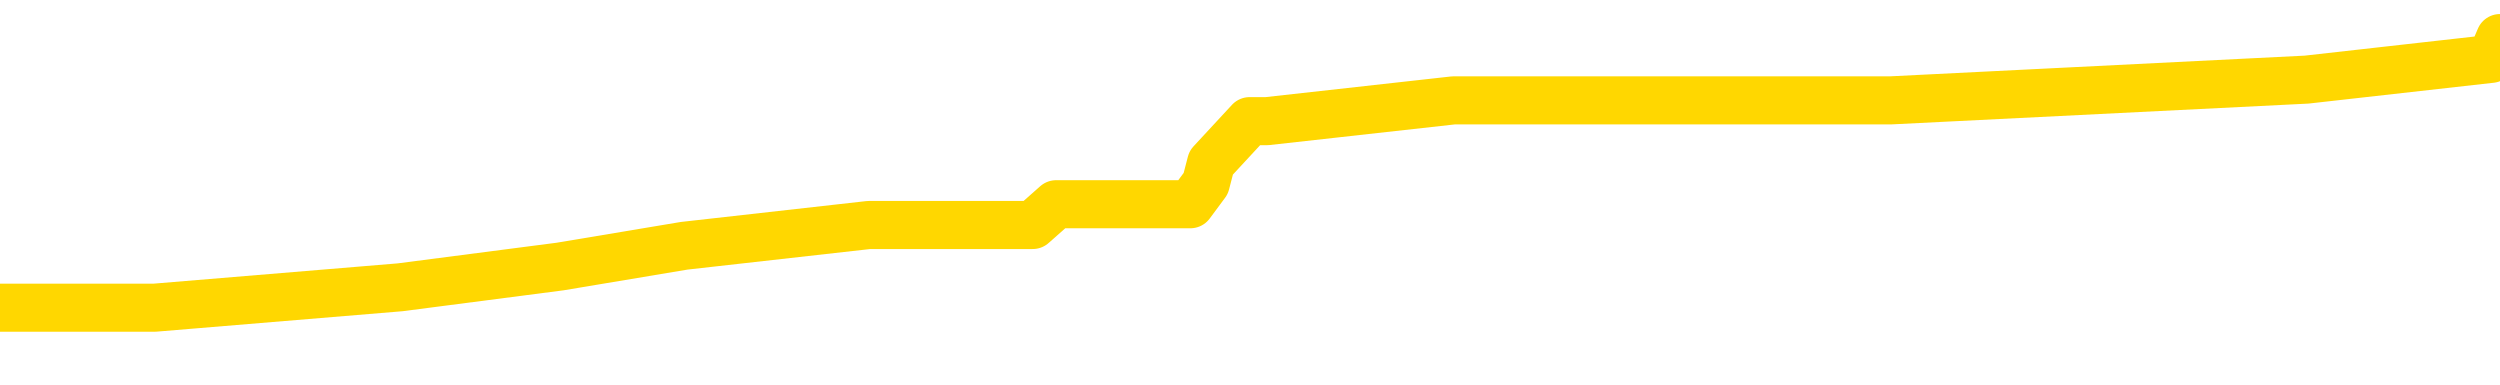 <svg xmlns="http://www.w3.org/2000/svg" version="1.1" viewBox="0 0 6500 1000">
	<path fill="none" stroke="gold" stroke-width="125" stroke-linecap="round" stroke-linejoin="round" d="M0 94328  L-494077 94328 L-493893 94274 L-493403 94166 L-493109 94112 L-492798 94004 L-492563 93950 L-492510 93843 L-492451 93735 L-492298 93681 L-492257 93573 L-492124 93519 L-491832 93465 L-491291 93465 L-490681 93411 L-490633 93411 L-489993 93357 L-489960 93357 L-489434 93357 L-489302 93303 L-488911 93195 L-488583 93087 L-488466 92980 L-488255 92872 L-487538 92872 L-486968 92818 L-486861 92818 L-486686 92764 L-486465 92656 L-486063 92602 L-486038 92494 L-485110 92386 L-485022 92278 L-484940 92170 L-484870 92063 L-484572 92009 L-484420 91901 L-482530 91955 L-482430 91955 L-482167 91955 L-481874 92009 L-481732 91901 L-481483 91901 L-481448 91847 L-481289 91793 L-480826 91685 L-480573 91631 L-480361 91523 L-480109 91469 L-479760 91415 L-478833 91307 L-478739 91200 L-478329 91146 L-477158 91038 L-475969 90984 L-475876 90876 L-475849 90768 L-475583 90660 L-475284 90552 L-475155 90444 L-475118 90337 L-474303 90337 L-473919 90391 L-472859 90444 L-472797 90444 L-472532 91523 L-472061 92548 L-471869 93573 L-471605 94598 L-471268 94544 L-471133 94490 L-470677 94436 L-469934 94382 L-469916 94328 L-469751 94220 L-469683 94220 L-469167 94166 L-468138 94166 L-467942 94112 L-467453 94058 L-467091 94004 L-466683 94004 L-466297 94058 L-464593 94058 L-464495 94058 L-464424 94058 L-464362 94058 L-464178 94004 L-463841 94004 L-463201 93950 L-463124 93896 L-463063 93896 L-462876 93843 L-462797 93843 L-462619 93789 L-462600 93735 L-462370 93735 L-461982 93681 L-461094 93681 L-461054 93627 L-460966 93573 L-460939 93465 L-459931 93411 L-459781 93303 L-459757 93249 L-459624 93195 L-459584 93141 L-458326 93087 L-458268 93087 L-457728 93033 L-457676 93033 L-457629 93033 L-457234 92980 L-457094 92926 L-456895 92872 L-456748 92872 L-456583 92872 L-456307 92926 L-455948 92926 L-455395 92872 L-454750 92818 L-454492 92710 L-454338 92656 L-453937 92602 L-453897 92548 L-453776 92494 L-453714 92548 L-453701 92548 L-453607 92548 L-453314 92494 L-453162 92278 L-452832 92170 L-452754 92063 L-452678 92009 L-452452 91847 L-452385 91739 L-452157 91631 L-452105 91523 L-451940 91469 L-450934 91415 L-450751 91361 L-450200 91307 L-449807 91200 L-449410 91146 L-448559 91038 L-448481 90984 L-447902 90930 L-447461 90930 L-447220 90876 L-447063 90876 L-446662 90768 L-446641 90768 L-446196 90714 L-445791 90660 L-445655 90552 L-445480 90444 L-445344 90337 L-445093 90229 L-444093 90175 L-444011 90121 L-443876 90067 L-443837 90013 L-442947 89959 L-442732 89905 L-442288 89851 L-442171 89797 L-442114 89743 L-441438 89743 L-441338 89689 L-441309 89689 L-439967 89635 L-439561 89581 L-439522 89528 L-438593 89474 L-438495 89420 L-438362 89366 L-437958 89312 L-437932 89258 L-437839 89204 L-437623 89150 L-437212 89042 L-436058 88934 L-435766 88826 L-435738 88718 L-435130 88665 L-434879 88557 L-434860 88503 L-433930 88449 L-433879 88341 L-433757 88287 L-433739 88179 L-433583 88125 L-433408 88017 L-433271 87963 L-433215 87909 L-433107 87855 L-433022 87802 L-432788 87748 L-432714 87694 L-432405 87640 L-432287 87586 L-432117 87532 L-432026 87478 L-431924 87478 L-431900 87424 L-431823 87424 L-431725 87316 L-431359 87262 L-431254 87208 L-430750 87154 L-430299 87100 L-430260 87046 L-430236 86992 L-430196 86939 L-430067 86885 L-429966 86831 L-429524 86777 L-429242 86723 L-428650 86669 L-428519 86615 L-428245 86507 L-428093 86453 L-427939 86399 L-427854 86291 L-427776 86237 L-427590 86183 L-427540 86183 L-427512 86129 L-427433 86076 L-427410 86022 L-427126 85914 L-426522 85806 L-425527 85752 L-425229 85698 L-424495 85644 L-424251 85590 L-424161 85536 L-423583 85482 L-422885 85428 L-422133 85374 L-421814 85320 L-421431 85213 L-421354 85159 L-420720 85105 L-420534 85051 L-420447 85051 L-420317 85051 L-420004 84997 L-419955 84943 L-419813 84889 L-419791 84835 L-418824 84781 L-418278 84727 L-417800 84727 L-417739 84727 L-417415 84727 L-417394 84673 L-417331 84673 L-417121 84619 L-417044 84565 L-416990 84511 L-416967 84457 L-416928 84403 L-416912 84350 L-416155 84296 L-416138 84242 L-415339 84188 L-415187 84134 L-414281 84080 L-413775 84026 L-413546 83918 L-413504 83918 L-413389 83864 L-413213 83810 L-412458 83864 L-412324 83810 L-412160 83756 L-411841 83702 L-411665 83594 L-410643 83487 L-410620 83379 L-410369 83325 L-410156 83217 L-409522 83163 L-409284 83055 L-409251 82947 L-409073 82839 L-408993 82731 L-408903 82677 L-408839 82570 L-408399 82462 L-408375 82408 L-407834 82354 L-407578 82300 L-407084 82246 L-406206 82192 L-406170 82138 L-406117 82084 L-406076 82030 L-405958 81976 L-405682 81922 L-405475 81814 L-405278 81707 L-405255 81599 L-405204 81491 L-405165 81437 L-405087 81383 L-404490 81275 L-404429 81221 L-404326 81167 L-404172 81113 L-403540 81059 L-402859 81005 L-402556 80898 L-402210 80844 L-402012 80790 L-401964 80682 L-401643 80628 L-401016 80574 L-400869 80520 L-400833 80466 L-400775 80412 L-400698 80304 L-400457 80304 L-400369 80250 L-400275 80196 L-399981 80142 L-399847 80088 L-399787 80035 L-399750 79927 L-399477 79927 L-398471 79873 L-398296 79819 L-398245 79819 L-397952 79765 L-397760 79657 L-397427 79603 L-396920 79549 L-396358 79441 L-396343 79333 L-396327 79279 L-396226 79172 L-396112 79064 L-396073 78956 L-396035 78902 L-395969 78902 L-395941 78848 L-395802 78902 L-395510 78902 L-395459 78902 L-395354 78902 L-395090 78848 L-394625 78794 L-394480 78794 L-394426 78686 L-394369 78632 L-394178 78578 L-393812 78524 L-393598 78524 L-393403 78524 L-393345 78524 L-393286 78416 L-393132 78362 L-392863 78309 L-392433 78578 L-392418 78578 L-392341 78524 L-392276 78470 L-392147 78093 L-392123 78039 L-391839 77985 L-391792 77931 L-391737 77877 L-391274 77823 L-391236 77823 L-391195 77769 L-391005 77715 L-390524 77661 L-390037 77607 L-390021 77553 L-389983 77500 L-389726 77446 L-389649 77338 L-389419 77284 L-389403 77176 L-389109 77068 L-388666 77014 L-388219 76960 L-387715 76906 L-387561 76852 L-387274 76798 L-387234 76690 L-386903 76637 L-386681 76583 L-386164 76475 L-386088 76421 L-385841 76313 L-385646 76205 L-385586 76151 L-384810 76097 L-384736 76097 L-384505 76043 L-384489 76043 L-384427 75989 L-384231 75935 L-383767 75935 L-383744 75881 L-383614 75881 L-382313 75881 L-382297 75881 L-382220 75827 L-382126 75827 L-381909 75827 L-381756 75774 L-381578 75827 L-381524 75881 L-381237 75935 L-381197 75935 L-380828 75935 L-380388 75935 L-380205 75935 L-379884 75881 L-379588 75881 L-379142 75774 L-379071 75720 L-378608 75612 L-378171 75558 L-377988 75504 L-376534 75396 L-376402 75342 L-375945 75234 L-375719 75180 L-375333 75072 L-374816 74964 L-373862 74857 L-373068 74749 L-372394 74695 L-371968 74587 L-371657 74533 L-371427 74371 L-370744 74209 L-370730 74048 L-370521 73832 L-370499 73778 L-370324 73670 L-369374 73616 L-369106 73508 L-368291 73454 L-367980 73346 L-367943 73292 L-367885 73185 L-367269 73131 L-366631 73023 L-365005 72969 L-364331 72915 L-363689 72915 L-363611 72915 L-363555 72915 L-363519 72915 L-363491 72861 L-363379 72753 L-363361 72699 L-363338 72645 L-363185 72591 L-363131 72483 L-363053 72429 L-362934 72375 L-362837 72322 L-362719 72268 L-362450 72160 L-362180 72106 L-362162 71998 L-361963 71944 L-361816 71836 L-361589 71782 L-361455 71728 L-361146 71674 L-361086 71620 L-360733 71512 L-360384 71459 L-360283 71405 L-360219 71297 L-360159 71243 L-359775 71135 L-359394 71081 L-359290 71027 L-359029 70973 L-358758 70865 L-358599 70811 L-358567 70757 L-358505 70703 L-358363 70649 L-358179 70596 L-358135 70542 L-357847 70542 L-357831 70488 L-357597 70488 L-357537 70434 L-357498 70434 L-356919 70380 L-356785 70326 L-356762 70110 L-356743 69733 L-356726 69301 L-356709 68870 L-356686 68438 L-356669 68114 L-356648 67737 L-356631 67359 L-356608 67144 L-356591 66928 L-356570 66766 L-356553 66658 L-356504 66496 L-356432 66334 L-356397 66065 L-356373 65849 L-356338 65633 L-356296 65418 L-356259 65310 L-356243 65094 L-356219 64932 L-356182 64824 L-356165 64662 L-356142 64555 L-356124 64447 L-356106 64339 L-356090 64231 L-356061 64069 L-356035 63907 L-355989 63853 L-355973 63745 L-355931 63692 L-355883 63584 L-355812 63476 L-355797 63368 L-355781 63260 L-355719 63206 L-355680 63152 L-355640 63098 L-355474 63044 L-355409 62990 L-355393 62936 L-355349 62829 L-355291 62775 L-355078 62721 L-355044 62667 L-355002 62613 L-354924 62559 L-354387 62505 L-354308 62451 L-354204 62343 L-354116 62289 L-353939 62235 L-353589 62181 L-353433 62127 L-352995 62073 L-352838 62019 L-352709 61966 L-352005 61858 L-351804 61804 L-350843 61696 L-350361 61642 L-350261 61642 L-350169 61588 L-349924 61534 L-349851 61480 L-349408 61372 L-349312 61318 L-349297 61264 L-349281 61210 L-349256 61156 L-348790 61103 L-348573 61049 L-348434 60995 L-348140 60941 L-348051 60887 L-348010 60833 L-347980 60779 L-347808 60725 L-347749 60671 L-347673 60617 L-347592 60563 L-347522 60563 L-347213 60509 L-347128 60455 L-346914 60401 L-346879 60347 L-346195 60293 L-346097 60240 L-345892 60186 L-345845 60132 L-345567 60078 L-345505 60024 L-345488 59916 L-345409 59862 L-345101 59754 L-345077 59700 L-345023 59592 L-345000 59538 L-344878 59484 L-344742 59377 L-344498 59323 L-344372 59323 L-343725 59269 L-343710 59269 L-343685 59269 L-343504 59161 L-343428 59107 L-343337 59053 L-342909 58999 L-342493 58945 L-342100 58837 L-342021 58783 L-342002 58729 L-341639 58675 L-341403 58621 L-341174 58567 L-340861 58514 L-340783 58460 L-340703 58352 L-340524 58244 L-340509 58190 L-340243 58082 L-340163 58028 L-339933 57974 L-339707 57920 L-339392 57920 L-339216 57866 L-338855 57866 L-338463 57812 L-338394 57704 L-338330 57651 L-338190 57543 L-338138 57489 L-338037 57381 L-337535 57327 L-337337 57273 L-337091 57219 L-336905 57165 L-336606 57111 L-336529 57057 L-336363 56949 L-335479 56895 L-335450 56788 L-335328 56680 L-334749 56626 L-334671 56572 L-333958 56572 L-333646 56572 L-333432 56572 L-333416 56572 L-333029 56572 L-332504 56464 L-332058 56410 L-331728 56356 L-331576 56302 L-331250 56302 L-331071 56248 L-330990 56248 L-330784 56140 L-330608 56086 L-329679 56032 L-328790 55978 L-328751 55925 L-328523 55925 L-328144 55871 L-327356 55817 L-327122 55763 L-327046 55709 L-326688 55655 L-326117 55547 L-325850 55493 L-325463 55439 L-325359 55439 L-325189 55439 L-324571 55439 L-324360 55439 L-324052 55439 L-323999 55385 L-323871 55331 L-323818 55277 L-323699 55223 L-323363 55115 L-322404 55062 L-322272 54954 L-322070 54900 L-321439 54846 L-321128 54792 L-320714 54738 L-320687 54684 L-320541 54630 L-320121 54576 L-318788 54576 L-318742 54522 L-318613 54414 L-318596 54360 L-318018 54252 L-317813 54199 L-317783 54145 L-317742 54091 L-317685 54037 L-317647 53983 L-317569 53929 L-317426 53875 L-316972 53821 L-316853 53767 L-316568 53713 L-316196 53659 L-316099 53605 L-315773 53551 L-315418 53497 L-315248 53443 L-315201 53389 L-315092 53336 L-315003 53282 L-314975 53228 L-314899 53120 L-314595 53066 L-314561 52958 L-314490 52904 L-314122 52850 L-313786 52796 L-313705 52796 L-313486 52742 L-313314 52688 L-313287 52634 L-312789 52580 L-312240 52473 L-311360 52419 L-311261 52311 L-311184 52257 L-310910 52203 L-310663 52095 L-310589 52041 L-310527 51933 L-310408 51879 L-310366 51825 L-310256 51771 L-310179 51663 L-309478 51610 L-309233 51556 L-309193 51502 L-309037 51448 L-308437 51448 L-308211 51448 L-308118 51448 L-307643 51448 L-307046 51340 L-306526 51286 L-306505 51232 L-306360 51178 L-306040 51178 L-305498 51178 L-305266 51178 L-305095 51178 L-304609 51124 L-304381 51070 L-304296 51016 L-303950 50962 L-303624 50962 L-303101 50908 L-302774 50854 L-302173 50800 L-301976 50693 L-301924 50639 L-301883 50585 L-301602 50531 L-300918 50423 L-300607 50369 L-300583 50261 L-300391 50207 L-300169 50153 L-300083 50099 L-299419 49991 L-299395 49937 L-299173 49830 L-298843 49776 L-298491 49668 L-298286 49614 L-298053 49506 L-297796 49452 L-297606 49344 L-297559 49290 L-297332 49236 L-297297 49182 L-297141 49128 L-296926 49074 L-296753 49021 L-296662 48967 L-296385 48913 L-296141 48859 L-295825 48805 L-295399 48805 L-295362 48805 L-294878 48805 L-294645 48805 L-294433 48751 L-294207 48697 L-293657 48697 L-293410 48643 L-292576 48643 L-292520 48589 L-292499 48535 L-292341 48481 L-291879 48427 L-291838 48373 L-291499 48265 L-291365 48211 L-291142 48158 L-290570 48104 L-290098 48050 L-289904 47996 L-289711 47942 L-289521 47888 L-289420 47834 L-289052 47780 L-289005 47726 L-288924 47672 L-287630 47618 L-287582 47564 L-287314 47564 L-287168 47564 L-286618 47564 L-286501 47510 L-286419 47456 L-286060 47402 L-285836 47348 L-285555 47295 L-285226 47187 L-284718 47133 L-284605 47079 L-284527 47025 L-284362 46971 L-284068 46971 L-283599 46971 L-283403 47025 L-283352 47025 L-282702 46971 L-282580 46917 L-282126 46917 L-282090 46863 L-281622 46809 L-281511 46755 L-281495 46701 L-281279 46701 L-281098 46647 L-280567 46647 L-279537 46647 L-279338 46593 L-278879 46539 L-277931 46432 L-277832 46378 L-277478 46270 L-277418 46216 L-277403 46162 L-277368 46108 L-276999 46054 L-276878 46000 L-276636 45946 L-276473 45892 L-276285 45838 L-276165 45784 L-275094 45676 L-274236 45622 L-274024 45515 L-273926 45461 L-273752 45353 L-273419 45299 L-273347 45245 L-273290 45191 L-273114 45191 L-272725 45137 L-272490 45083 L-272379 45029 L-272262 44975 L-271281 44921 L-271255 44867 L-270661 44759 L-270628 44759 L-270480 44706 L-270195 44652 L-269284 44652 L-268337 44652 L-268184 44598 L-268082 44598 L-267950 44544 L-267807 44490 L-267781 44436 L-267667 44382 L-267448 44328 L-266767 44274 L-266638 44220 L-266334 44166 L-266094 44058 L-265762 44004 L-265123 43950 L-264781 43843 L-264719 43789 L-264563 43789 L-263642 43789 L-263171 43789 L-263128 43789 L-263115 43735 L-263074 43681 L-263051 43627 L-263025 43573 L-262881 43519 L-262458 43465 L-262123 43465 L-261932 43411 L-261503 43411 L-261315 43357 L-260926 43249 L-260392 43195 L-260019 43141 L-259998 43141 L-259748 43087 L-259630 43033 L-259554 42980 L-259418 42926 L-259379 42872 L-259299 42818 L-258904 42764 L-258408 42710 L-258297 42602 L-258124 42548 L-257815 42494 L-257368 42440 L-257045 42386 L-256902 42278 L-256475 42170 L-256322 42063 L-256267 41955 L-255453 41901 L-255433 41847 L-255061 41793 L-255005 41793 L-253875 41739 L-253808 41739 L-253249 41685 L-253055 41631 L-252918 41577 L-252685 41523 L-252338 41469 L-252303 41361 L-252268 41307 L-252200 41200 L-251851 41146 L-251679 41092 L-251194 41038 L-251177 40984 L-250852 40930 L-250695 40876 L-249554 40768 L-249529 40714 L-249337 40606 L-249144 40552 L-248894 40498 L-248876 40444 L-247856 40391 L-247559 40337 L-247483 40283 L-247347 40175 L-247171 40121 L-246595 40013 L-246379 39959 L-246315 39905 L-246185 39851 L-246148 39743 L-245624 39689 L-245486 60941 L-245472 60941 L-245449 60941 L-245429 60941 L-245202 39635 L-244426 39635 L-244384 39635 L-244017 39635 L-243938 39581 L-243886 39528 L-243213 39474 L-242471 39420 L-242046 39420 L-241598 39366 L-240537 39312 L-240225 39204 L-239815 39204 L-239743 39150 L-239219 39150 L-239124 39150 L-239106 39150 L-238661 39096 L-238476 38988 L-237696 38880 L-237023 38826 L-236611 38665 L-236379 38557 L-236239 38503 L-236157 38395 L-236137 38341 L-236061 38341 L-235933 38287 L-235616 38341 L-235391 38341 L-235066 38287 L-235004 38287 L-234634 38287 L-234601 38287 L-234393 38287 L-233725 38287 L-233648 38287 L-233490 38179 L-233379 38179 L-233053 38125 L-232898 38071 L-232557 38071 L-232500 37963 L-232161 37855 L-231958 37802 L-231905 37694 L-230529 37640 L-230399 37586 L-229965 37532 L-229645 37478 L-228817 37370 L-228694 37316 L-227963 37208 L-227807 37100 L-227766 37046 L-227713 36992 L-227690 36939 L-227576 36885 L-227279 36831 L-226989 36777 L-226935 36723 L-226814 36669 L-226784 36615 L-226684 36561 L-226241 36561 L-226089 36507 L-225253 36507 L-224711 36453 L-224377 36453 L-224361 36399 L-224285 36345 L-224169 36291 L-223975 36237 L-223710 36183 L-222876 36129 L-222779 36076 L-222258 36022 L-222216 35968 L-222117 35914 L-221289 35914 L-221154 35860 L-220815 35860 L-220261 35806 L-219881 35752 L-219718 35698 L-219408 35644 L-218596 35590 L-218290 35536 L-218021 35536 L-217700 35536 L-217379 35590 L-217103 35590 L-216275 35482 L-216180 35428 L-216087 35266 L-215983 35105 L-215596 34943 L-215116 34835 L-215099 34781 L-214981 34727 L-214613 34619 L-214518 34565 L-213684 34457 L-213607 34403 L-213307 34350 L-213217 34296 L-212809 34188 L-212699 34080 L-212000 34026 L-211527 33972 L-211467 33918 L-211248 33810 L-210974 33756 L-210861 33702 L-209834 33648 L-209447 33594 L-209427 33540 L-209094 33487 L-208850 33433 L-208416 33379 L-208306 33325 L-208189 33271 L-207737 33163 L-207147 33109 L-206810 33055 L-204917 33001 L-204804 32893 L-204592 32839 L-203274 32785 L-203167 20649 L-203101 8675 L-203065 -2381 L-203003 -2381 L-202503 9646 L-201828 21512 L-201807 32462 L-201536 32354 L-200568 32354 L-199879 32300 L-199717 32246 L-199176 32192 L-199086 32138 L-198067 32084 L-197119 31976 L-196754 32030 L-196651 32084 L-196062 32084 L-196003 32084 L-195903 32030 L-195462 31922 L-195355 31868 L-194913 31814 L-193913 31653 L-193657 31491 L-193554 31329 L-193424 31221 L-193057 31113 L-192476 31005 L-192446 30951 L-192130 30898 L-190147 30844 L-190031 30790 L-189964 30790 L-189605 30736 L-187986 30682 L-187809 30682 L-187664 30682 L-186842 30736 L-186789 30790 L-186735 30790 L-186301 30790 L-185320 30844 L-185246 30844 L-184162 30790 L-183949 30790 L-183232 30682 L-182844 30628 L-182625 30520 L-182306 30412 L-181812 30304 L-181684 30250 L-181455 30142 L-181223 30035 L-181164 29981 L-180874 29927 L-180602 29819 L-179572 29765 L-177907 29711 L-177488 29657 L-177351 29603 L-177194 29603 L-176889 29549 L-176661 29441 L-176503 29387 L-176343 29279 L-176174 29172 L-176127 29118 L-176074 29064 L-176052 29064 L-175666 29010 L-175416 29010 L-175146 29010 L-174985 29010 L-174895 29010 L-173236 29010 L-173071 29064 L-172691 29010 L-172231 29010 L-171622 28902 L-170529 28848 L-170097 28794 L-170066 28740 L-170004 28686 L-169986 28632 L-168283 28578 L-168241 28524 L-167774 28470 L-167587 28416 L-167555 28309 L-166960 28255 L-166910 28201 L-166587 28147 L-166537 28093 L-166326 28039 L-166308 27985 L-166042 27877 L-165989 27823 L-165520 27769 L-165010 27661 L-164931 27661 L-164637 27607 L-164621 27553 L-164582 27500 L-164511 27446 L-164354 27392 L-163408 27392 L-163351 27392 L-162830 27392 L-162638 27338 L-162537 27338 L-162311 27284 L-161801 27284 L-161413 28740 L-161344 28740 L-160995 28686 L-160638 28632 L-159510 27068 L-159458 26960 L-159232 26906 L-159198 26852 L-159073 26744 L-158974 26744 L-158710 26744 L-157969 26798 L-157391 26798 L-157097 26798 L-156392 26798 L-156213 26744 L-156190 26744 L-155554 26690 L-155242 26637 L-154846 26637 L-154816 26583 L-154795 26529 L-154642 26475 L-153956 26475 L-153940 26475 L-153600 26475 L-153328 26421 L-153290 26367 L-153234 26259 L-153212 26205 L-153140 26151 L-152808 26097 L-152702 26043 L-152673 25935 L-152475 25881 L-152322 25827 L-151454 25774 L-150892 25666 L-150876 25666 L-150775 25612 L-150672 25666 L-150526 25666 L-150448 25666 L-150410 25612 L-150354 25558 L-150281 25504 L-150136 25450 L-149654 25450 L-149250 25396 L-148383 25450 L-148363 25450 L-148106 25450 L-148029 25450 L-148000 25396 L-147990 25288 L-147973 25234 L-147680 25180 L-147640 25126 L-147568 25072 L-147495 25018 L-147290 24964 L-147130 24803 L-146828 24641 L-146751 24425 L-146734 24263 L-146517 24155 L-146286 24155 L-146176 24209 L-145806 24263 L-145648 24263 L-145417 24263 L-145248 24263 L-145103 24209 L-144971 24155 L-143695 24048 L-143292 23940 L-143231 23886 L-143114 23778 L-142689 23724 L-142674 23616 L-142612 23562 L-142339 23454 L-142226 23400 L-141944 23292 L-141667 23238 L-141241 23131 L-141219 23077 L-141141 23023 L-141015 22969 L-140429 22915 L-140038 22861 L-139702 22807 L-139113 22753 L-139011 22753 L-138840 22699 L-138704 22699 L-137876 22645 L-136691 22591 L-136655 22537 L-136599 22537 L-136379 22483 L-136174 22483 L-136019 22483 L-135763 22429 L-135686 22375 L-135143 22322 L-135107 22268 L-134858 22214 L-134471 22160 L-133645 22106 L-133287 22052 L-132976 22052 L-132718 21998 L-132495 21944 L-132088 21890 L-131972 21836 L-131789 21782 L-131736 21782 L-131547 21728 L-131376 21674 L-131347 21620 L-131067 21566 L-130757 21512 L-130619 21459 L-130309 21405 L-130115 21405 L-130100 21351 L-129380 21351 L-129247 21243 L-128949 21189 L-128858 21135 L-128258 21135 L-128219 21081 L-128141 21027 L-127521 20973 L-127369 20865 L-127328 20811 L-127018 20757 L-126826 20703 L-126633 20596 L-126577 20488 L-126269 20434 L-126216 20380 L-126162 20434 L-126136 20434 L-126011 20434 L-125201 20380 L-125124 20326 L-124584 20272 L-124315 20218 L-123655 20164 L-122748 20110 L-122507 20056 L-121974 20002 L-121757 19948 L-120650 20002 L-120599 20002 L-119824 20002 L-119276 19948 L-119165 19894 L-119012 19786 L-118957 19733 L-118791 19679 L-118414 19625 L-117967 19571 L-117912 19517 L-117757 19463 L-117078 19409 L-116857 19355 L-116339 19301 L-115491 19193 L-115475 19139 L-113684 19085 L-113129 19031 L-113012 18977 L-112006 18923 L-111970 18870 L-111737 18870 L-111644 18870 L-111604 18870 L-111272 18816 L-110920 18762 L-110655 18654 L-110369 18600 L-110058 18492 L-109804 18384 L-109710 18330 L-109220 18276 L-109013 18222 L-108447 18168 L-108333 18222 L-107981 18168 L-107930 18168 L-107890 18168 L-107287 18060 L-106553 17953 L-105971 17845 L-105736 17737 L-105196 17575 L-105043 17467 L-104541 17413 L-104332 17305 L-104309 17305 L-104250 17251 L-103287 17251 L-103110 17197 L-102668 17144 L-102643 17036 L-102488 16982 L-102407 16982 L-102257 17036 L-101610 17036 L-101560 16982 L-100440 16928 L-99456 16874 L-99394 16820 L-98674 16766 L-97809 16712 L-97430 16658 L-97211 16658 L-96452 16604 L-96400 16550 L-96091 16442 L-95239 16442 L-95046 16388 L-94869 16334 L-94645 16334 L-94518 16281 L-94326 16281 L-94094 16227 L-93924 16281 L-93638 16227 L-93358 16227 L-93275 16173 L-93105 16119 L-93088 16011 L-92934 15957 L-92895 15903 L-92119 15849 L-92043 15849 L-91811 15741 L-91384 15687 L-91038 15633 L-90455 15579 L-90186 15579 L-89927 15579 L-89798 15471 L-89782 15418 L-89668 15364 L-89644 15310 L-89410 15256 L-89374 15202 L-88058 15202 L-88002 15148 L-87323 15040 L-86751 15040 L-86625 15040 L-86472 15040 L-86395 15040 L-86083 14932 L-85810 14878 L-85721 14770 L-85619 14770 L-84692 14716 L-84615 14716 L-84251 14716 L-84227 14662 L-84190 14608 L-83415 14501 L-83323 14447 L-83183 14393 L-82781 14339 L-82520 14339 L-82276 14393 L-82062 14339 L-81981 14339 L-81905 14339 L-81829 14339 L-81642 14393 L-81575 14393 L-81326 14393 L-81271 14339 L-81133 14285 L-81054 14177 L-80940 14123 L-80717 14069 L-80553 14015 L-80512 13961 L-80342 13907 L-79971 13853 L-79957 13799 L-79841 13745 L-79119 13692 L-79083 13638 L-78951 13638 L-78603 13584 L-78191 13584 L-78155 13584 L-78077 13530 L-78038 13476 L-77674 13422 L-77470 13368 L-77455 13314 L-77109 13260 L-76761 13260 L-76435 13260 L-76333 13206 L-76181 13206 L-75986 13152 L-75755 13152 L-75662 13152 L-75507 13152 L-75429 13152 L-75389 13098 L-75275 13044 L-75252 12990 L-75001 12990 L-74862 12882 L-74284 12721 L-73456 12613 L-72968 12505 L-72847 12451 L-72809 12397 L-72796 12343 L-72644 12235 L-72543 12127 L-72310 12073 L-71920 11966 L-71615 11912 L-71600 11858 L-71429 11804 L-71190 11696 L-70594 11696 L-69990 11642 L-69950 11642 L-69910 11642 L-69757 11588 L-69704 11534 L-69641 11480 L-69573 11426 L-69518 11318 L-69493 11264 L-69446 11210 L-69352 11103 L-69215 11049 L-69061 10995 L-68929 10941 L-68888 10941 L-68853 10887 L-68791 10833 L-68518 10725 L-68203 10671 L-68162 10563 L-68077 10509 L-67900 10455 L-67662 10401 L-67305 10347 L-67275 10293 L-66706 10240 L-66583 10186 L-66347 10132 L-66324 10132 L-66043 10078 L-65757 10078 L-65502 10078 L-64930 10024 L-64633 9970 L-64557 9916 L-63858 9862 L-63780 9808 L-63745 9754 L-63719 9700 L-63668 9592 L-63474 9538 L-63333 9430 L-63298 9377 L-63257 9323 L-62662 9269 L-62430 9215 L-62146 9592 L-62092 9916 L-62018 10293 L-61940 10617 L-61703 10509 L-61460 10455 L-61324 10401 L-61218 10347 L-61138 10293 L-60751 10186 L-60624 10132 L-60471 10078 L-60433 10024 L-60288 9970 L-60066 9916 L-59892 9862 L-59823 9808 L-59002 9700 L-58986 9700 L-58691 9646 L-57903 9592 L-57593 9592 L-57447 9538 L-57219 9484 L-57018 9377 L-56081 9323 L-56045 9269 L-56022 9215 L-55981 9107 L-55713 9053 L-55116 8999 L-55052 8945 L-55017 8891 L-55000 8837 L-54305 8837 L-54103 8837 L-54072 8837 L-53738 8837 L-53630 8783 L-53006 8675 L-52501 8621 L-52464 8514 L-52022 8514 L-51926 8460 L-51767 8460 L-51454 8460 L-51442 8460 L-51001 8514 L-50520 8567 L-50390 8567 L-50070 8567 L-50002 8514 L-49698 8514 L-49522 8460 L-49328 8406 L-49086 8298 L-48888 8190 L-48862 8082 L-48284 8028 L-48214 7974 L-47805 7920 L-47750 7866 L-47704 7812 L-47340 7758 L-47194 7704 L-46989 7651 L-46892 7651 L-46737 7597 L-46676 7543 L-46528 7435 L-46427 7381 L-45871 7381 L-45848 7489 L-45676 7543 L-45134 7597 L-45073 7597 L-45019 7489 L-44991 7381 L-44920 7327 L-44903 7219 L-44840 7165 L-44803 7057 L-44649 7003 L-44323 6949 L-43757 6895 L-43742 6841 L-43680 6734 L-43579 6626 L-43533 6626 L-43290 6572 L-42868 6572 L-42713 6572 L-40971 6464 L-40430 6410 L-39486 6356 L-39077 6302 L-38536 6194 L-38340 6140 L-38171 6086 L-37875 6032 L-37761 5978 L-37745 5978 L-37591 5925 L-37451 5871 L-37374 5763 L-37242 5763 L-36894 5763 L-36524 5817 L-35926 5817 L-35750 5817 L-35594 5763 L-35325 5709 L-35173 5709 L-34882 5871 L-34858 5978 L-34775 6086 L-34548 6194 L-33848 6140 L-33722 6086 L-33290 6032 L-33196 5978 L-31991 5978 L-31942 5925 L-31649 5925 L-31245 5871 L-30970 5763 L-30950 5709 L-30833 5655 L-30756 5601 L-30575 5547 L-30095 5493 L-29644 5385 L-29234 5331 L-29203 5277 L-28785 5223 L-28671 5223 L-28553 5223 L-28537 5223 L-28343 5169 L-28321 5062 L-28089 5008 L-27646 4954 L-27326 4846 L-26862 4846 L-26696 4792 L-26541 4738 L-26386 4738 L-25932 4738 L-25613 4738 L-25558 4792 L-25187 4792 L-25149 4846 L-24823 4846 L-24706 4792 L-24607 4738 L-24281 4630 L-23894 4576 L-23634 4522 L-23275 4414 L-23019 4360 L-20848 4306 L-20799 4252 L-20777 4199 L-20365 4199 L-20304 4199 L-20233 4252 L-20003 4252 L-19692 4199 L-19389 4091 L-19344 4037 L-19036 3983 L-18903 3929 L-18687 3875 L-17975 3821 L-17820 3821 L-17681 3767 L-17532 3767 L-17511 3767 L-17317 3713 L-17292 3659 L-17201 3605 L-17179 3551 L-17162 3497 L-17062 3443 L-16134 3389 L-15676 3389 L-14584 3282 L-14161 3282 L-13757 3228 L-13718 3174 L-13465 3120 L-12690 3012 L-12674 2958 L-12650 2904 L-12457 2850 L-11720 2796 L-11451 2742 L-11411 2688 L-11012 2580 L-10987 2526 L-10198 2473 L-9518 2419 L-8147 2365 L-7877 2311 L-7828 2257 L-7290 2149 L-7257 2095 L-7155 1987 L-6832 1933 L-6752 1879 L-6484 1879 L-5571 1825 L-5432 1825 L-5183 1717 L-4638 1717 L-4216 1663 L-4023 1610 L-4007 1610 L-3869 1502 L-3775 1448 L-3648 1394 L-3388 1340 L-3363 1232 L-3272 1178 L-2962 1124 L-2902 1070 L-2785 1070 L-2435 1070 L-1624 1070 L-1393 962 L-564 962 L-332 854 L-115 800 L402 800 L1040 747 L1456 693 L1779 639 L2259 585 L2685 585 L2746 531 L3095 531 L3135 477 L3149 423 L3249 315 L3294 315 L3779 261 L4581 261 L4915 261 L5997 207 L6477 153 L6500 99" />
</svg>
